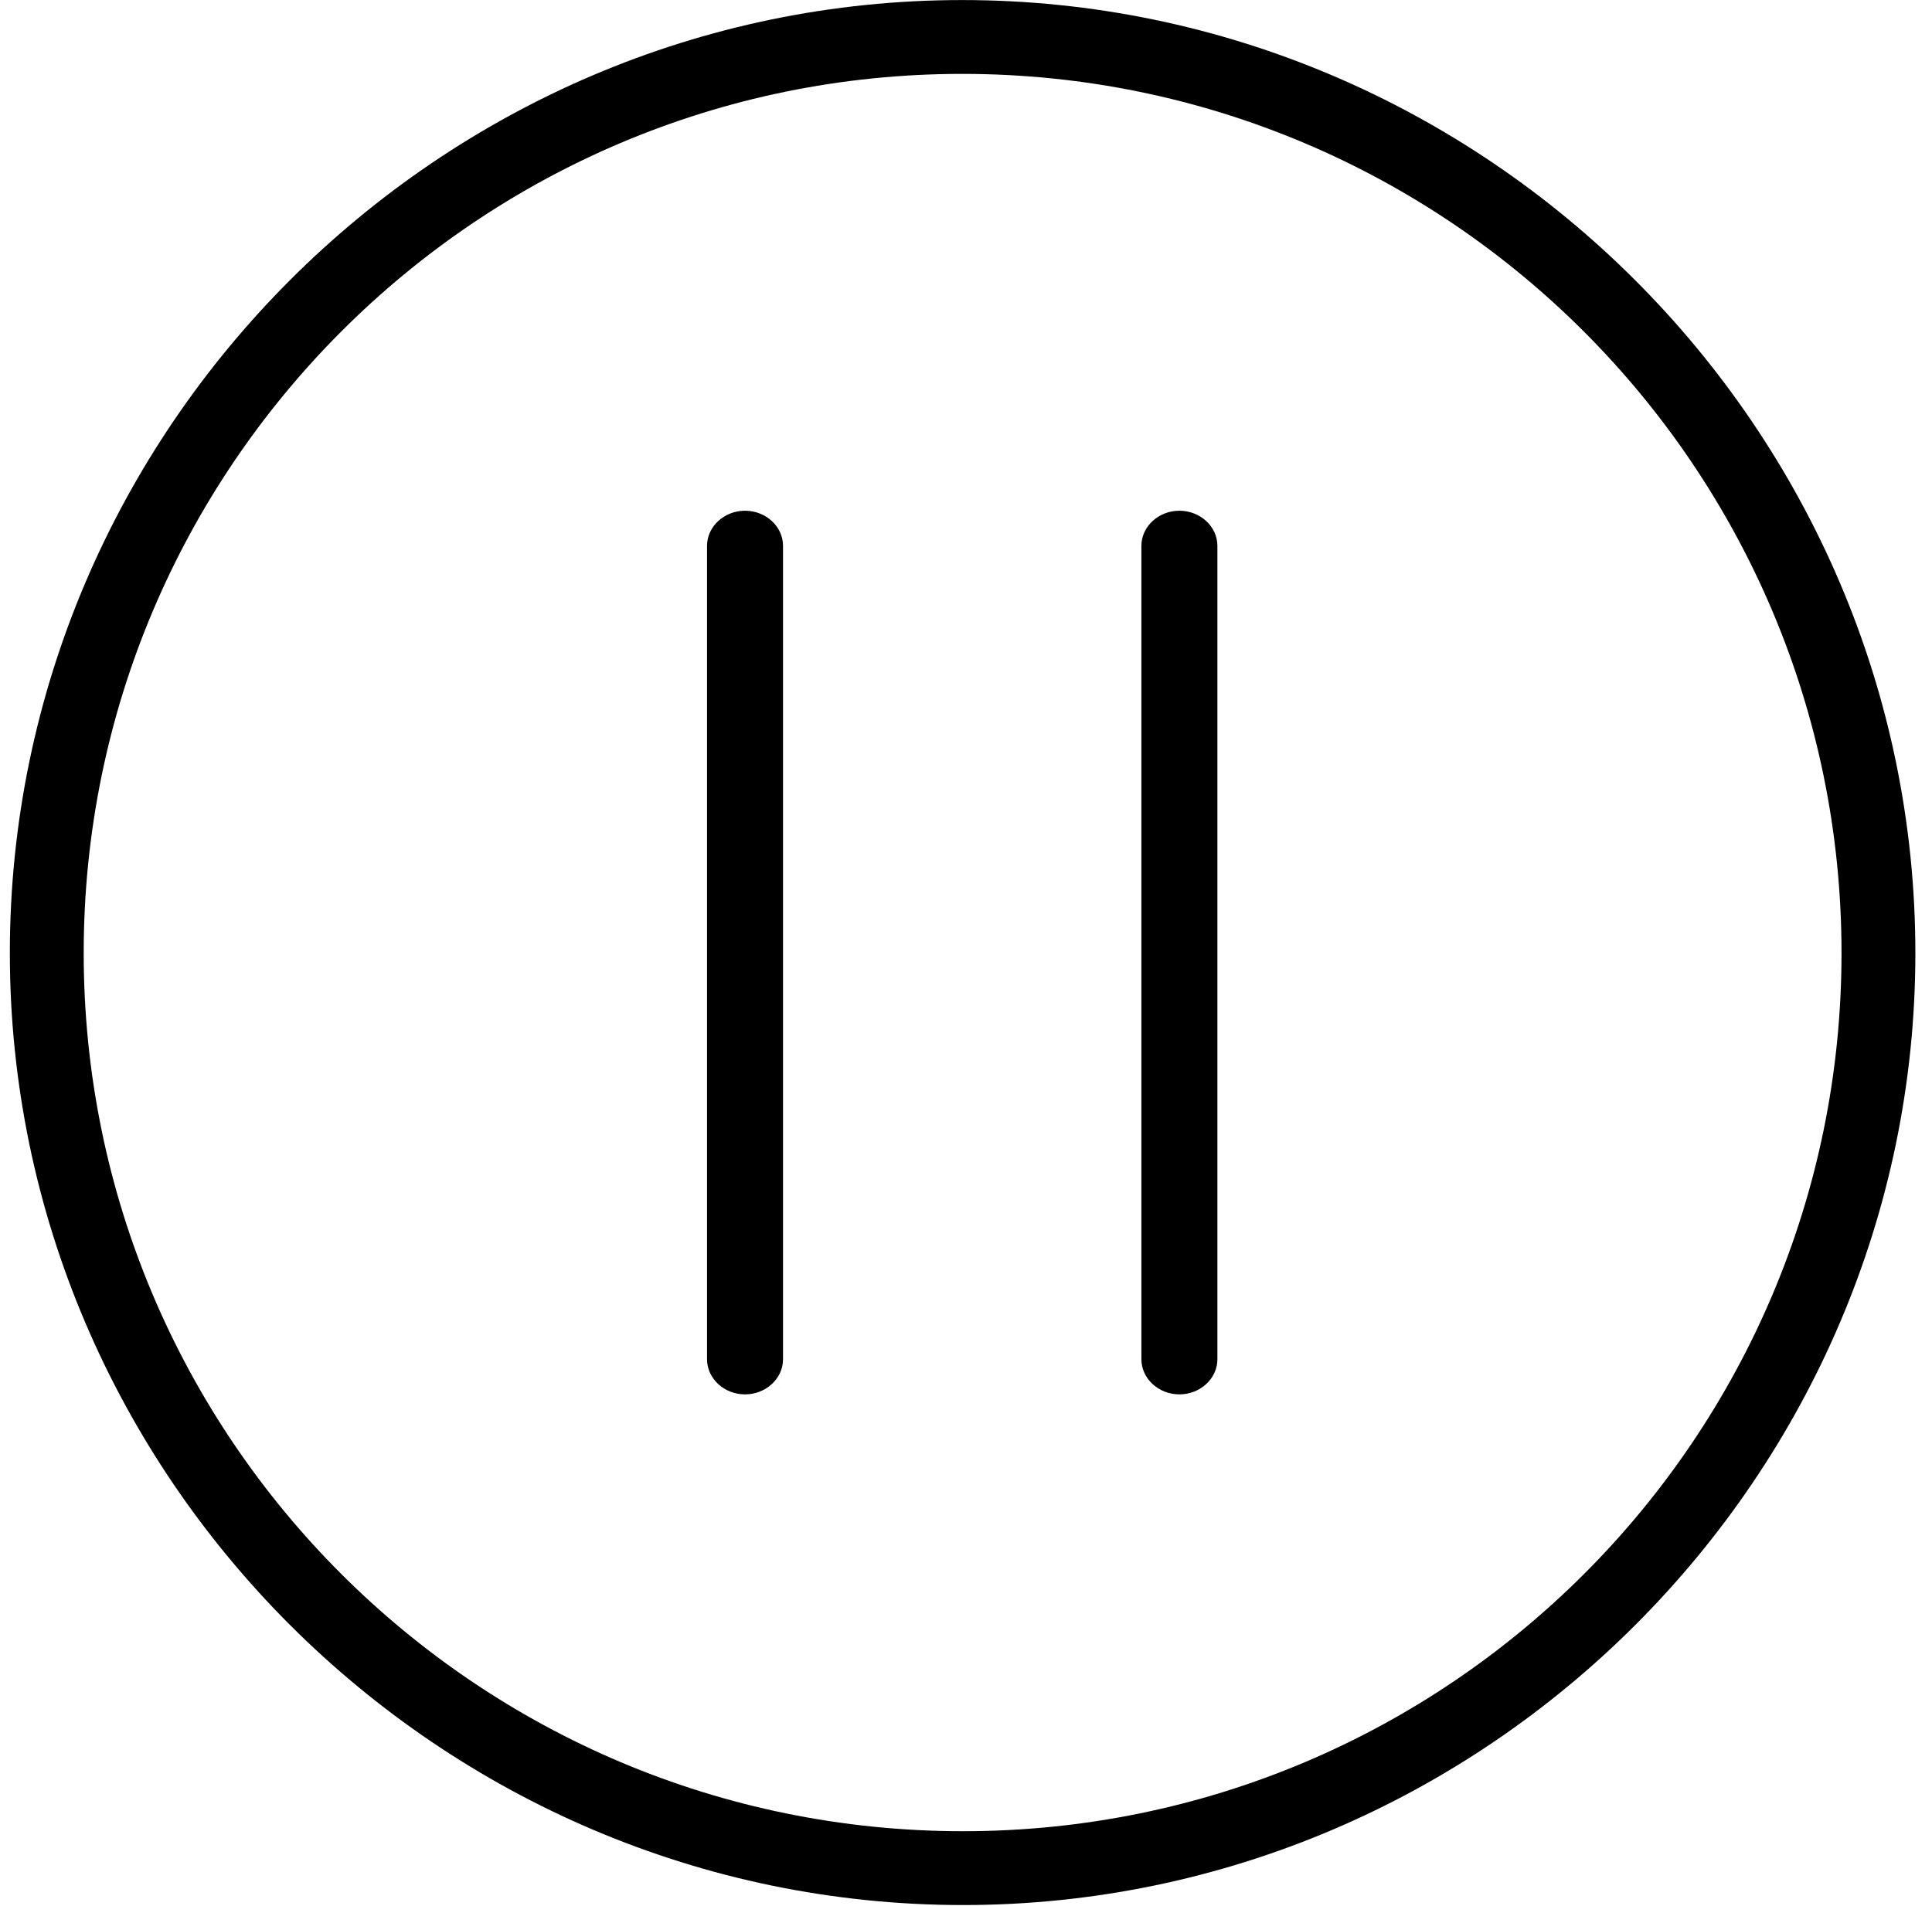 <?xml version="1.0" encoding="UTF-8" standalone="no"?>
<!DOCTYPE svg PUBLIC "-//W3C//DTD SVG 1.1//EN" "http://www.w3.org/Graphics/SVG/1.1/DTD/svg11.dtd">
<svg width="100%" height="100%" viewBox="0 0 304 300" version="1.1" xmlns="http://www.w3.org/2000/svg" xmlns:xlink="http://www.w3.org/1999/xlink" xml:space="preserve" xmlns:serif="http://www.serif.com/" style="fill-rule:evenodd;clip-rule:evenodd;stroke-linejoin:round;stroke-miterlimit:2;">
    <g id="Circle-Icons" serif:id="Circle Icons" transform="matrix(1.011,0,0,1,0,0)">
        <rect x="0" y="0" width="300" height="300" style="fill:none;"/>
        <g id="pause" transform="matrix(3.099,0,0,3.133,-25.554,260.53)">
            <g transform="matrix(0.319,0,0,0.319,8.74,-83.154)">
                <path d="M150.077,300C232.382,300 299.999,232.381 299.999,150.076C299.999,67.619 232.382,0 149.924,0C67.619,0 0.001,67.619 0.001,150.076C0.001,232.381 67.619,300 150.077,300ZM150.077,288.373C73.586,288.373 11.628,226.415 11.628,150.076C11.628,73.738 73.586,11.627 149.924,11.627C226.415,11.627 288.372,73.738 288.372,150.076C288.372,226.415 226.415,288.373 150.077,288.373Z" style="fill-rule:nonzero;"/>
            </g>
            <g transform="matrix(0.319,0,0,0.319,-26.853,-83.154)">
                <path d="M227.323,220.829L227.369,220.829L227.323,220.829ZM227.323,80.421C230.582,80.421 233.303,82.891 233.303,85.944C233.303,85.944 233.303,214.056 233.303,214.056C233.303,217.109 230.582,219.579 227.323,219.579C224.063,219.579 221.342,217.109 221.342,214.056L221.342,85.944C221.342,82.891 224.063,80.421 227.323,80.421ZM227.508,220.827L227.462,220.828C227.925,220.819 228.377,220.769 228.816,220.682L228.86,220.673C228.423,220.763 227.97,220.816 227.508,220.827ZM228.947,220.654L228.904,220.664C229.195,220.602 229.479,220.523 229.757,220.429L229.798,220.415C229.522,220.511 229.238,220.591 228.947,220.654ZM229.922,220.371L229.881,220.386C230.004,220.342 230.126,220.294 230.247,220.244L230.287,220.227C230.167,220.278 230.045,220.326 229.922,220.371ZM230.406,220.175C232.162,219.39 233.537,217.959 234.171,216.219L234.156,216.258C233.511,217.993 232.128,219.417 230.367,220.192L230.406,220.175ZM234.226,216.061C234.253,215.981 234.278,215.902 234.301,215.821L234.289,215.861C234.265,215.942 234.24,216.021 234.213,216.1L234.226,216.061ZM234.324,215.74C234.474,215.201 234.553,214.637 234.553,214.056C234.553,214.056 234.553,85.944 234.553,85.944C234.553,82.432 231.637,79.507 227.967,79.198L228.012,79.202C231.661,79.532 234.553,82.446 234.553,85.944C234.553,85.944 234.553,214.056 234.553,214.056C234.553,214.651 234.47,215.23 234.313,215.781L234.324,215.74ZM227.83,79.188C227.693,79.179 227.555,79.173 227.415,79.171L227.462,79.172C227.601,79.175 227.739,79.181 227.876,79.191L227.83,79.188Z" style="fill-rule:nonzero;"/>
            </g>
            <g transform="matrix(0.319,0,0,0.319,-26.853,-83.154)">
                <path d="M295.707,80.421C298.966,80.421 301.688,82.891 301.688,85.944L301.688,214.056C301.688,217.109 298.966,219.579 295.707,219.579C292.447,219.579 289.726,217.109 289.726,214.056C289.726,214.056 289.726,85.944 289.726,85.944C289.726,82.891 292.447,80.421 295.707,80.421ZM301.165,81.522C301.278,81.644 301.387,81.77 301.491,81.9C301.378,81.759 301.26,81.623 301.137,81.491L301.165,81.522ZM301.079,81.43L301.108,81.46C301.06,81.41 301.011,81.36 300.961,81.31L300.931,81.281C300.981,81.33 301.03,81.38 301.079,81.43ZM300.871,81.222C300.82,81.173 300.769,81.126 300.717,81.078L300.748,81.107C300.8,81.154 300.851,81.203 300.901,81.251L300.871,81.222ZM300.395,80.804C300.34,80.76 300.284,80.717 300.228,80.674L300.262,80.7C300.318,80.743 300.373,80.787 300.428,80.831L300.395,80.804ZM300.16,80.623C300.091,80.573 300.022,80.523 299.952,80.475L299.987,80.499C300.057,80.548 300.126,80.598 300.194,80.649L300.16,80.623Z" style="fill-rule:nonzero;"/>
            </g>
        </g>
    </g>
</svg>
